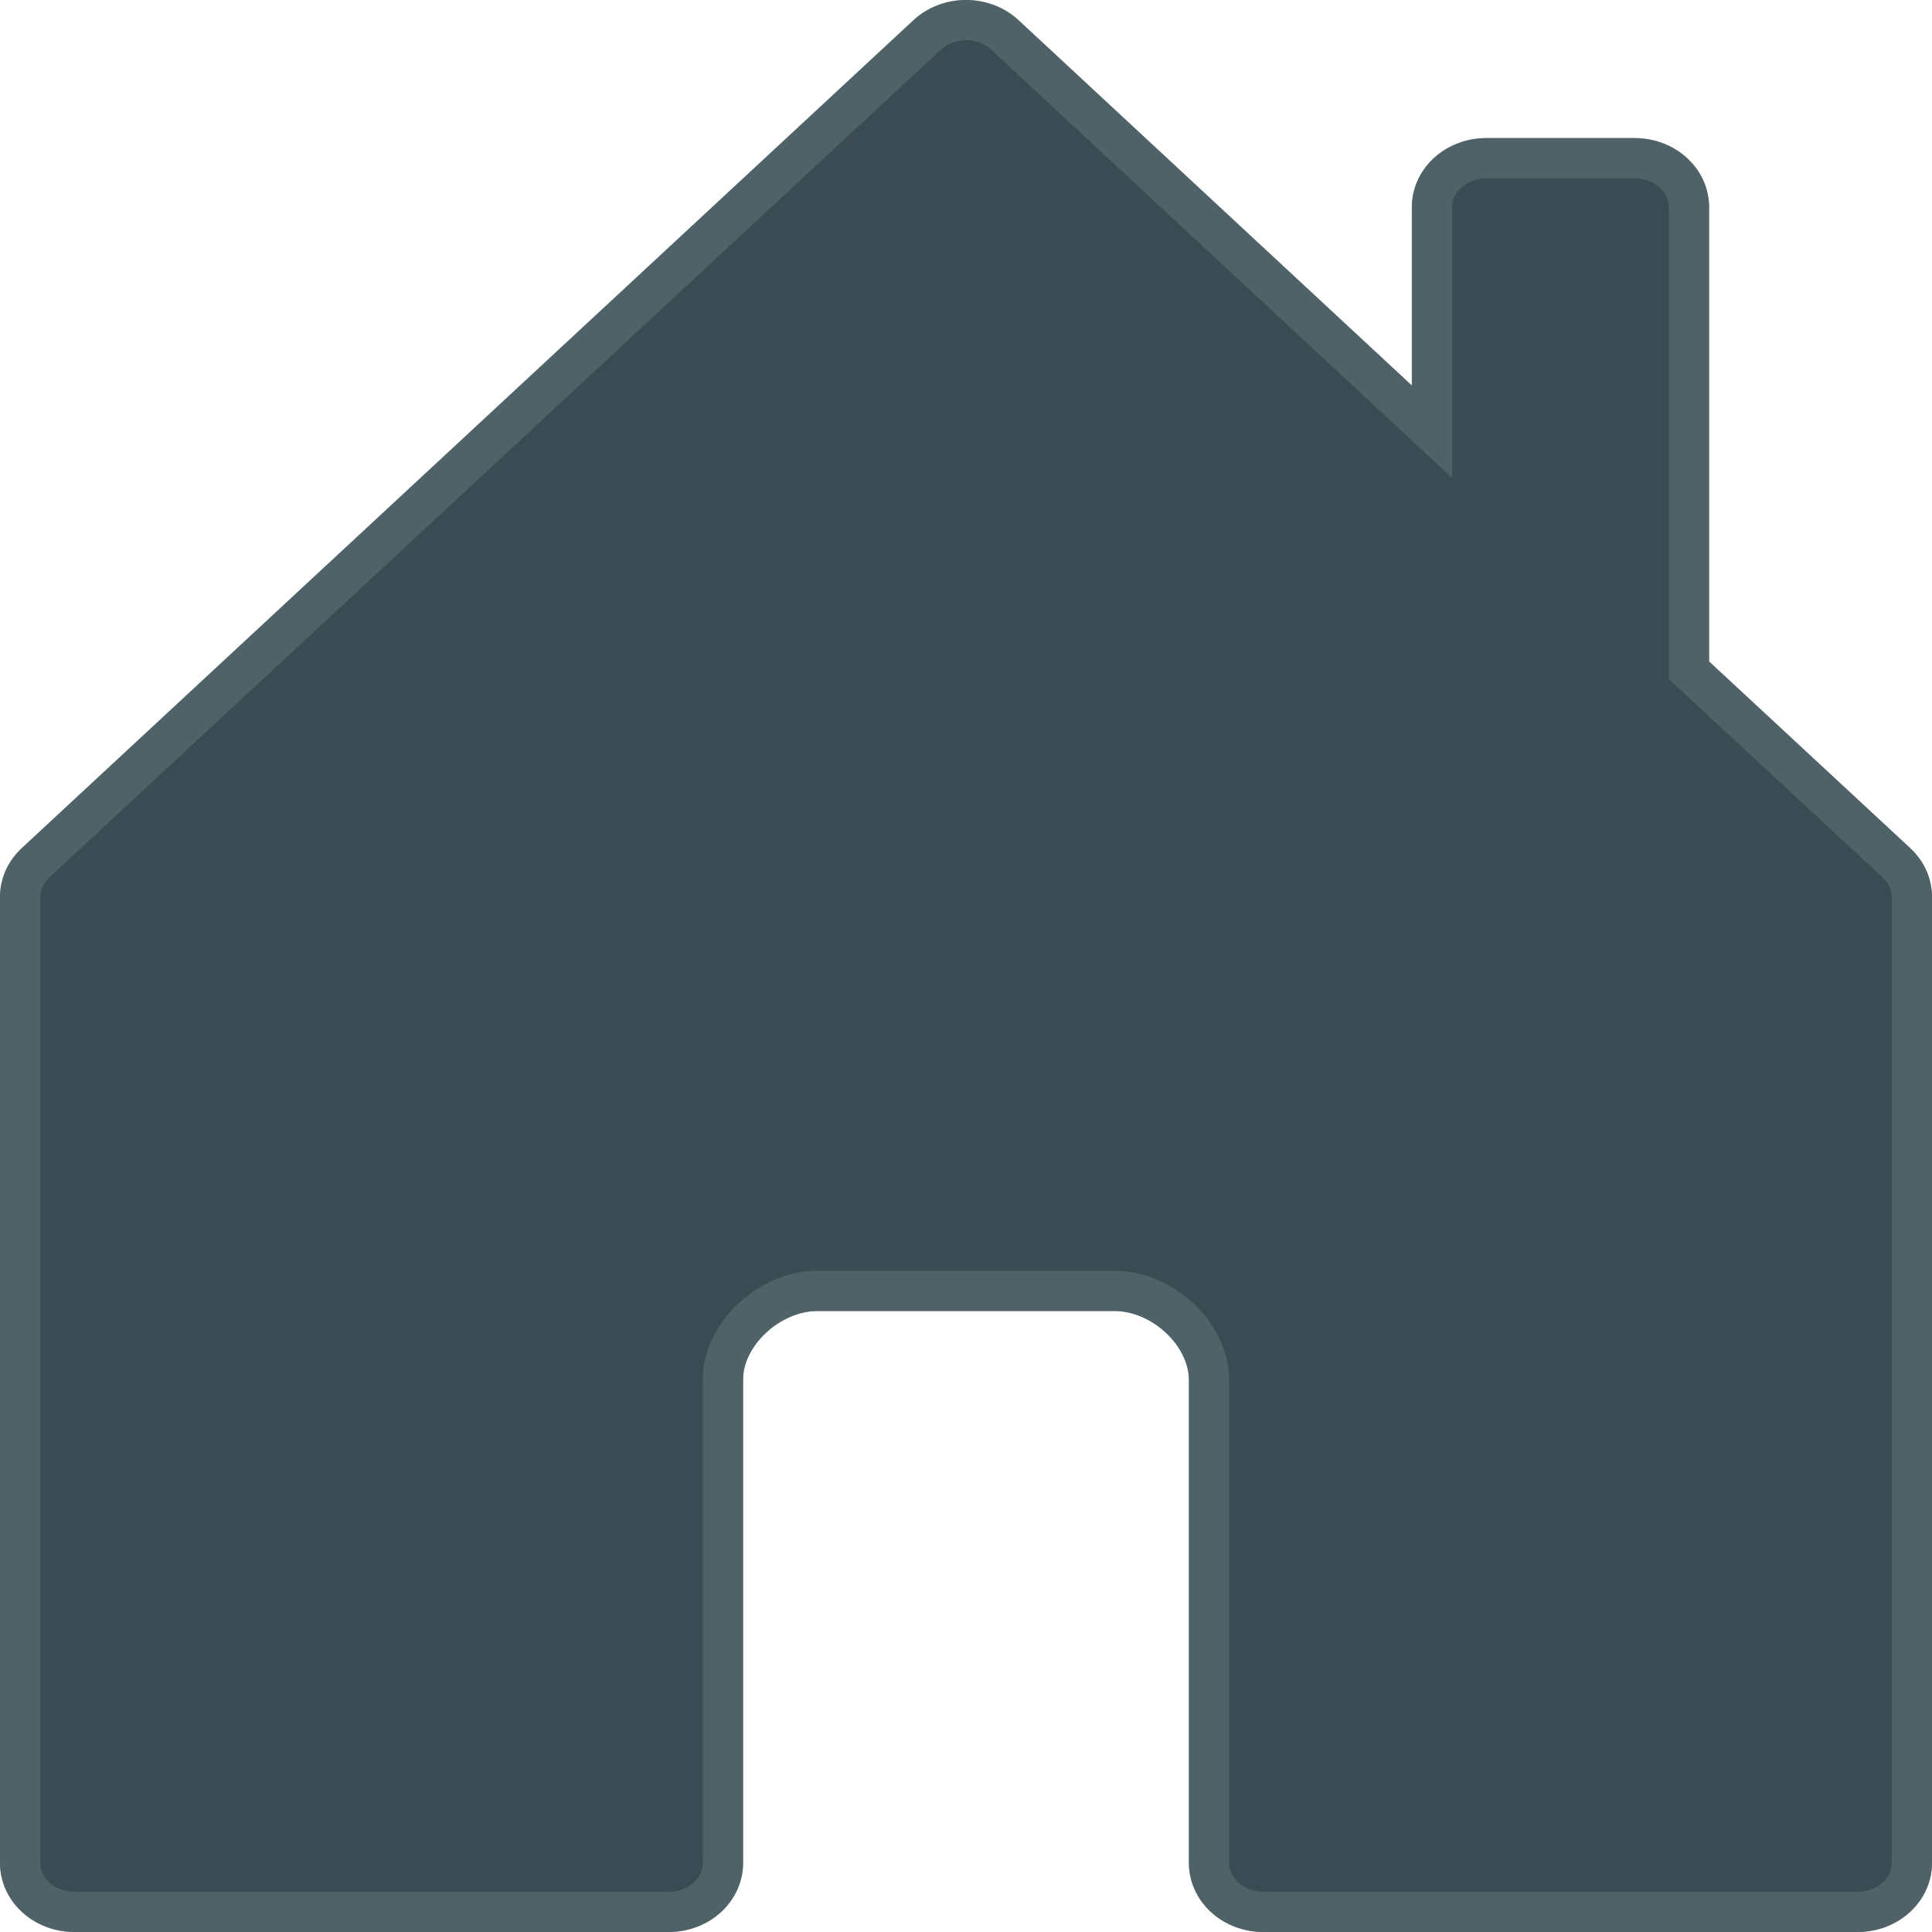 <svg width="48" height="48" viewBox="0 0 48 48" fill="none" xmlns="http://www.w3.org/2000/svg">
<path d="M18.462 46.286V34.269C18.462 33.429 19.385 32.572 20.308 32.572H27.692C28.615 32.572 29.538 33.429 29.538 34.287V46.286C29.538 46.74 29.733 47.176 30.079 47.498C30.425 47.819 30.895 48 31.385 48H46.154C46.644 48 47.113 47.819 47.459 47.498C47.806 47.176 48 46.74 48 46.286V22.287C48 22.062 47.953 21.839 47.861 21.631C47.768 21.422 47.632 21.233 47.461 21.074L42.462 16.435V5.146C42.462 4.691 42.267 4.255 41.921 3.933C41.575 3.612 41.105 3.431 40.615 3.431H36.923C36.433 3.431 35.964 3.612 35.618 3.933C35.271 4.255 35.077 4.691 35.077 5.146V9.578L25.307 0.504C25.136 0.344 24.932 0.217 24.708 0.131C24.483 0.044 24.243 0 24 0C23.757 0 23.517 0.044 23.292 0.131C23.068 0.217 22.864 0.344 22.693 0.504L0.539 21.074C0.368 21.233 0.232 21.422 0.139 21.631C0.047 21.839 -0 22.062 2.9446e-06 22.287V46.286C2.9446e-06 46.74 0.195 47.176 0.541 47.498C0.887 47.819 1.357 48 1.846 48H16.615C17.105 48 17.575 47.819 17.921 47.498C18.267 47.176 18.462 46.74 18.462 46.286Z" fill="#3B4B53"/>
<path d="M0.5 22.286C0.5 22.132 0.532 21.979 0.597 21.834C0.661 21.689 0.756 21.555 0.879 21.44L23.033 0.87V0.869C23.157 0.754 23.306 0.662 23.473 0.598C23.639 0.534 23.818 0.5 24 0.5C24.182 0.5 24.361 0.534 24.527 0.598C24.694 0.662 24.843 0.754 24.967 0.869V0.87L34.736 9.944L35.577 10.726V5.146C35.577 4.836 35.709 4.531 35.958 4.3C36.208 4.068 36.554 3.932 36.923 3.932H40.615C40.984 3.932 41.331 4.068 41.581 4.3C41.83 4.531 41.962 4.836 41.962 5.146V16.653L42.121 16.802L47.121 21.44C47.244 21.555 47.339 21.689 47.403 21.834C47.468 21.979 47.5 22.132 47.5 22.286V46.286C47.5 46.596 47.368 46.901 47.119 47.132C46.869 47.364 46.523 47.5 46.154 47.5H31.385C31.016 47.5 30.669 47.364 30.419 47.132C30.17 46.901 30.038 46.596 30.038 46.286V34.286C30.038 33.682 29.719 33.129 29.302 32.741C28.882 32.352 28.304 32.072 27.692 32.072H20.308C19.696 32.072 19.118 32.352 18.699 32.738C18.283 33.122 17.962 33.671 17.962 34.27V46.286C17.962 46.596 17.83 46.901 17.581 47.132C17.331 47.364 16.984 47.5 16.615 47.5H1.846C1.477 47.5 1.131 47.364 0.881 47.132C0.632 46.901 0.5 46.596 0.5 46.286V22.286Z" stroke="#657B7D" stroke-opacity="0.5"/>
</svg>
